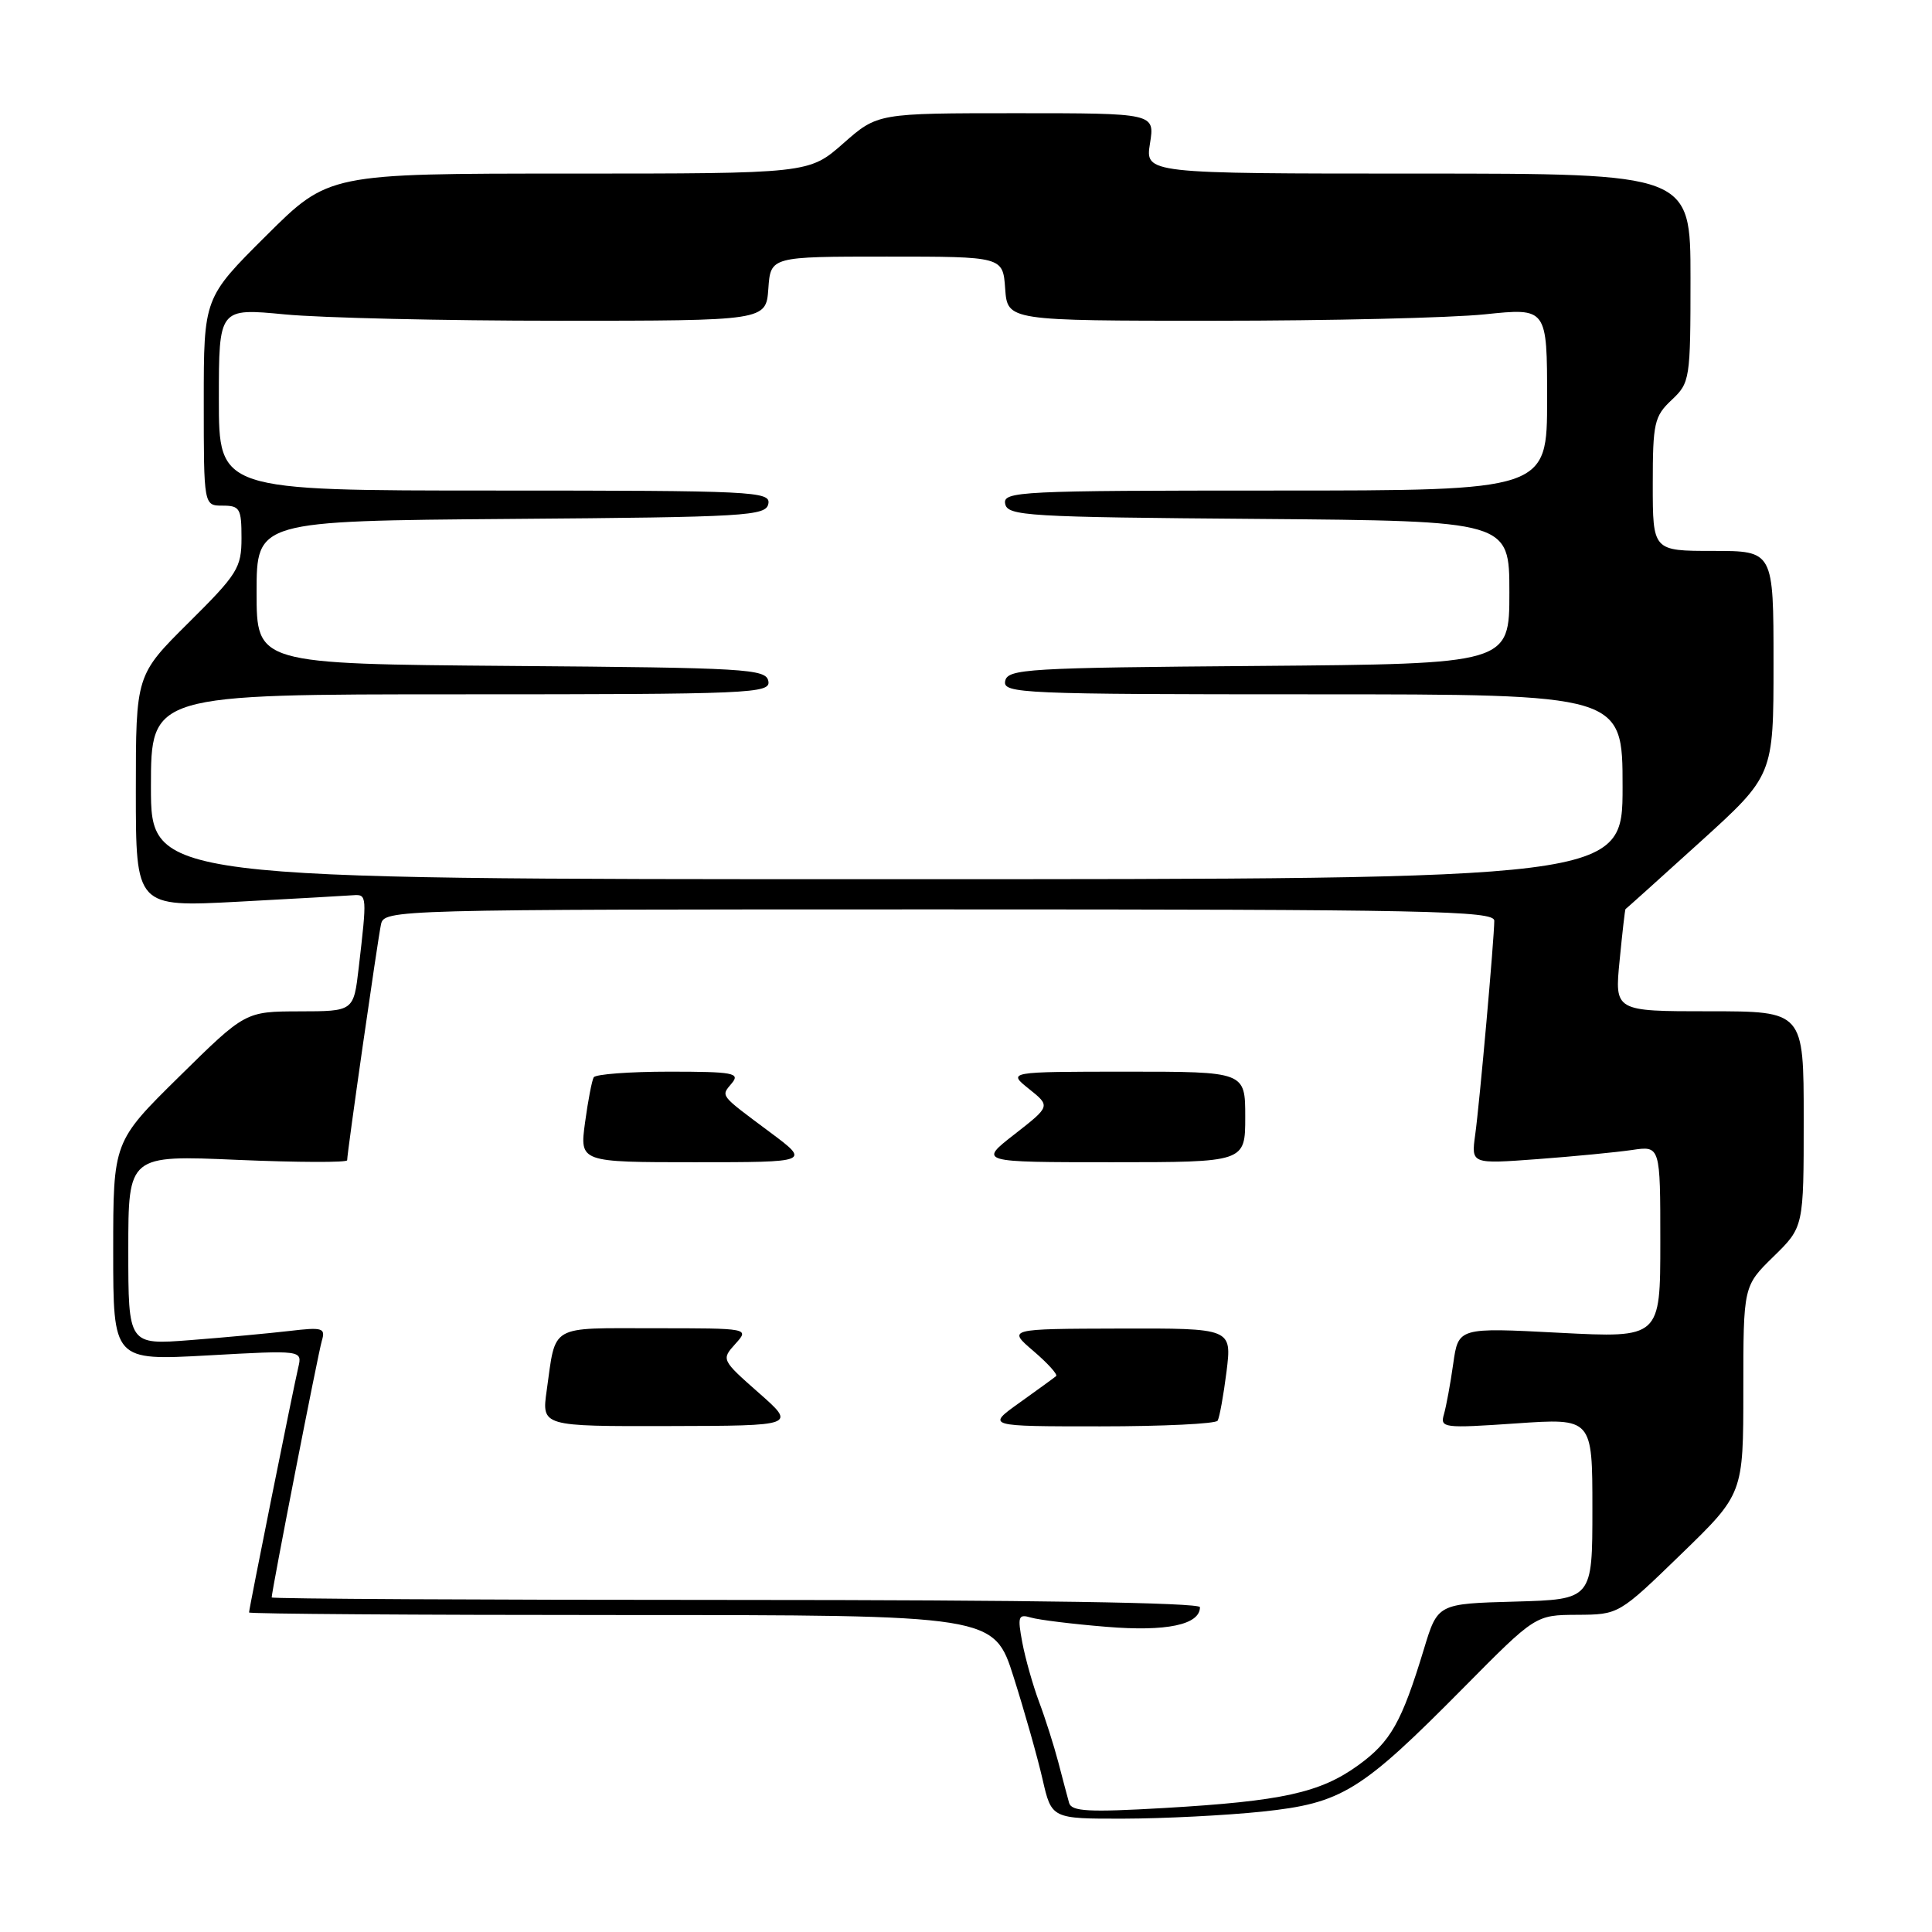 <?xml version="1.0" encoding="UTF-8" standalone="no"?>
<!DOCTYPE svg PUBLIC "-//W3C//DTD SVG 1.1//EN" "http://www.w3.org/Graphics/SVG/1.1/DTD/svg11.dtd" >
<svg xmlns="http://www.w3.org/2000/svg" xmlns:xlink="http://www.w3.org/1999/xlink" version="1.1" viewBox="0 0 256 256">
 <g >
 <path fill="currentColor"
d=" M 167.23 240.05 C 177.83 238.93 180.29 237.42 193.98 223.58 C 203.46 214.00 203.46 214.00 208.98 213.97 C 214.50 213.94 214.50 213.94 222.75 205.94 C 231.00 197.94 231.00 197.94 231.00 184.17 C 231.00 170.41 231.00 170.41 235.00 166.50 C 239.00 162.59 239.00 162.59 239.00 148.30 C 239.00 134.00 239.00 134.00 226.47 134.00 C 213.94 134.00 213.94 134.00 214.61 127.25 C 214.97 123.54 215.32 120.48 215.39 120.46 C 215.45 120.44 219.89 116.45 225.25 111.59 C 235.00 102.75 235.00 102.75 235.00 87.88 C 235.00 73.00 235.00 73.00 227.00 73.00 C 219.00 73.00 219.00 73.00 219.00 64.17 C 219.00 56.05 219.20 55.16 221.50 53.00 C 223.93 50.71 224.00 50.28 224.00 36.83 C 224.00 23.00 224.00 23.00 187.87 23.00 C 151.74 23.00 151.74 23.00 152.38 19.00 C 153.02 15.00 153.02 15.00 134.65 15.00 C 116.28 15.00 116.28 15.00 111.74 19.00 C 107.19 23.00 107.19 23.00 75.37 23.00 C 43.54 23.00 43.54 23.00 35.27 31.23 C 27.00 39.46 27.00 39.46 27.00 53.23 C 27.00 67.00 27.00 67.00 29.50 67.00 C 31.78 67.00 32.00 67.38 32.00 71.28 C 32.00 75.24 31.49 76.06 25.00 82.50 C 18.00 89.45 18.00 89.45 18.00 104.83 C 18.00 120.20 18.00 120.20 31.58 119.48 C 39.06 119.08 45.92 118.69 46.83 118.62 C 48.63 118.49 48.64 118.73 47.53 128.25 C 46.86 134.00 46.86 134.00 39.68 134.01 C 32.50 134.03 32.50 134.03 23.75 142.65 C 15.00 151.27 15.00 151.27 15.00 165.78 C 15.00 180.29 15.00 180.29 27.53 179.60 C 40.06 178.90 40.06 178.90 39.52 181.20 C 38.87 183.95 33.00 213.16 33.00 213.66 C 33.00 213.85 55.21 214.00 82.35 214.00 C 131.71 214.00 131.71 214.00 134.32 222.25 C 135.76 226.79 137.48 232.86 138.14 235.75 C 139.34 241.00 139.34 241.00 148.92 240.98 C 154.19 240.97 162.43 240.55 167.23 240.05 Z  M 141.66 238.89 C 141.45 238.13 140.80 235.70 140.23 233.50 C 139.65 231.30 138.51 227.70 137.68 225.50 C 136.86 223.30 135.86 219.76 135.46 217.64 C 134.81 214.17 134.93 213.84 136.62 214.34 C 137.65 214.64 142.14 215.20 146.60 215.56 C 154.55 216.22 159.00 215.29 159.00 212.96 C 159.00 212.36 136.34 212.00 97.50 212.00 C 63.67 212.00 36.00 211.85 36.00 211.67 C 36.00 210.81 42.16 179.26 42.65 177.64 C 43.15 175.96 42.74 175.84 38.35 176.36 C 35.68 176.67 29.79 177.22 25.25 177.57 C 17.00 178.21 17.00 178.21 17.00 165.63 C 17.00 153.06 17.00 153.06 31.50 153.69 C 39.48 154.03 46.00 154.05 46.00 153.74 C 46.00 152.71 50.04 124.56 50.48 122.50 C 50.91 120.52 51.72 120.50 124.46 120.50 C 189.16 120.50 198.00 120.68 198.00 122.00 C 197.99 124.40 196.06 146.12 195.47 150.37 C 194.94 154.24 194.94 154.24 203.72 153.59 C 208.55 153.23 214.19 152.68 216.25 152.38 C 220.00 151.82 220.00 151.82 220.00 164.56 C 220.00 177.29 220.00 177.29 206.62 176.60 C 193.24 175.90 193.24 175.90 192.56 180.70 C 192.19 183.34 191.63 186.36 191.33 187.40 C 190.80 189.21 191.25 189.27 200.88 188.61 C 211.00 187.91 211.00 187.91 211.00 199.92 C 211.00 211.93 211.00 211.93 200.75 212.22 C 190.50 212.50 190.50 212.50 188.68 218.50 C 185.72 228.24 184.28 230.78 179.98 233.90 C 174.94 237.55 169.91 238.66 154.27 239.57 C 144.24 240.15 141.98 240.03 141.66 238.89 Z  M 100.52 184.54 C 95.60 180.20 95.57 180.14 97.43 178.08 C 99.31 176.00 99.31 176.00 86.72 176.00 C 72.64 176.00 73.69 175.39 72.44 184.25 C 71.77 189.00 71.77 189.00 88.64 188.96 C 105.50 188.92 105.50 188.92 100.52 184.54 Z  M 161.34 188.25 C 161.59 187.84 162.12 184.91 162.52 181.75 C 163.23 176.00 163.23 176.00 148.37 176.04 C 133.50 176.08 133.50 176.08 136.94 179.02 C 138.83 180.64 140.18 182.13 139.94 182.34 C 139.70 182.55 137.52 184.13 135.10 185.86 C 130.70 189.00 130.70 189.00 145.79 189.00 C 154.09 189.00 161.09 188.66 161.34 188.25 Z  M 102.05 150.04 C 95.24 144.96 95.51 145.30 96.98 143.52 C 98.10 142.18 97.14 142.00 88.68 142.00 C 83.42 142.00 78.92 142.34 78.67 142.75 C 78.43 143.16 77.91 145.86 77.52 148.75 C 76.81 154.00 76.81 154.00 92.09 154.00 C 107.36 154.00 107.36 154.00 102.05 150.04 Z  M 165.00 148.00 C 165.00 142.00 165.00 142.00 149.25 142.00 C 133.50 142.01 133.50 142.01 136.35 144.29 C 139.20 146.57 139.20 146.57 134.44 150.29 C 129.67 154.00 129.67 154.00 147.34 154.00 C 165.00 154.00 165.00 154.00 165.00 148.00 Z  M 20.00 104.25 C 20.00 92.00 20.00 92.00 61.07 92.00 C 99.65 92.00 102.13 91.89 101.81 90.25 C 101.50 88.63 98.95 88.48 67.74 88.24 C 34.00 87.97 34.00 87.97 34.00 78.50 C 34.00 69.03 34.00 69.03 67.74 68.76 C 98.95 68.52 101.50 68.37 101.81 66.75 C 102.13 65.11 99.87 65.00 65.57 65.00 C 29.00 65.00 29.00 65.00 29.00 52.91 C 29.00 40.82 29.00 40.82 37.75 41.66 C 42.56 42.12 58.88 42.50 74.00 42.50 C 101.50 42.50 101.50 42.50 101.81 38.25 C 102.11 34.00 102.11 34.00 117.50 34.00 C 132.89 34.00 132.89 34.00 133.19 38.25 C 133.50 42.50 133.50 42.50 161.00 42.50 C 176.12 42.50 192.21 42.12 196.75 41.65 C 205.00 40.79 205.00 40.79 205.00 52.90 C 205.00 65.00 205.00 65.00 168.93 65.00 C 135.11 65.00 132.87 65.11 133.19 66.75 C 133.50 68.37 136.03 68.52 166.76 68.76 C 200.00 69.03 200.00 69.03 200.00 78.50 C 200.00 87.97 200.00 87.97 166.76 88.24 C 136.03 88.48 133.50 88.63 133.19 90.25 C 132.87 91.89 135.35 92.00 173.93 92.00 C 215.00 92.00 215.00 92.00 215.00 104.25 C 215.00 116.50 215.00 116.50 117.50 116.50 C 20.00 116.50 20.00 116.50 20.00 104.25 Z "/>
</g>
</svg>